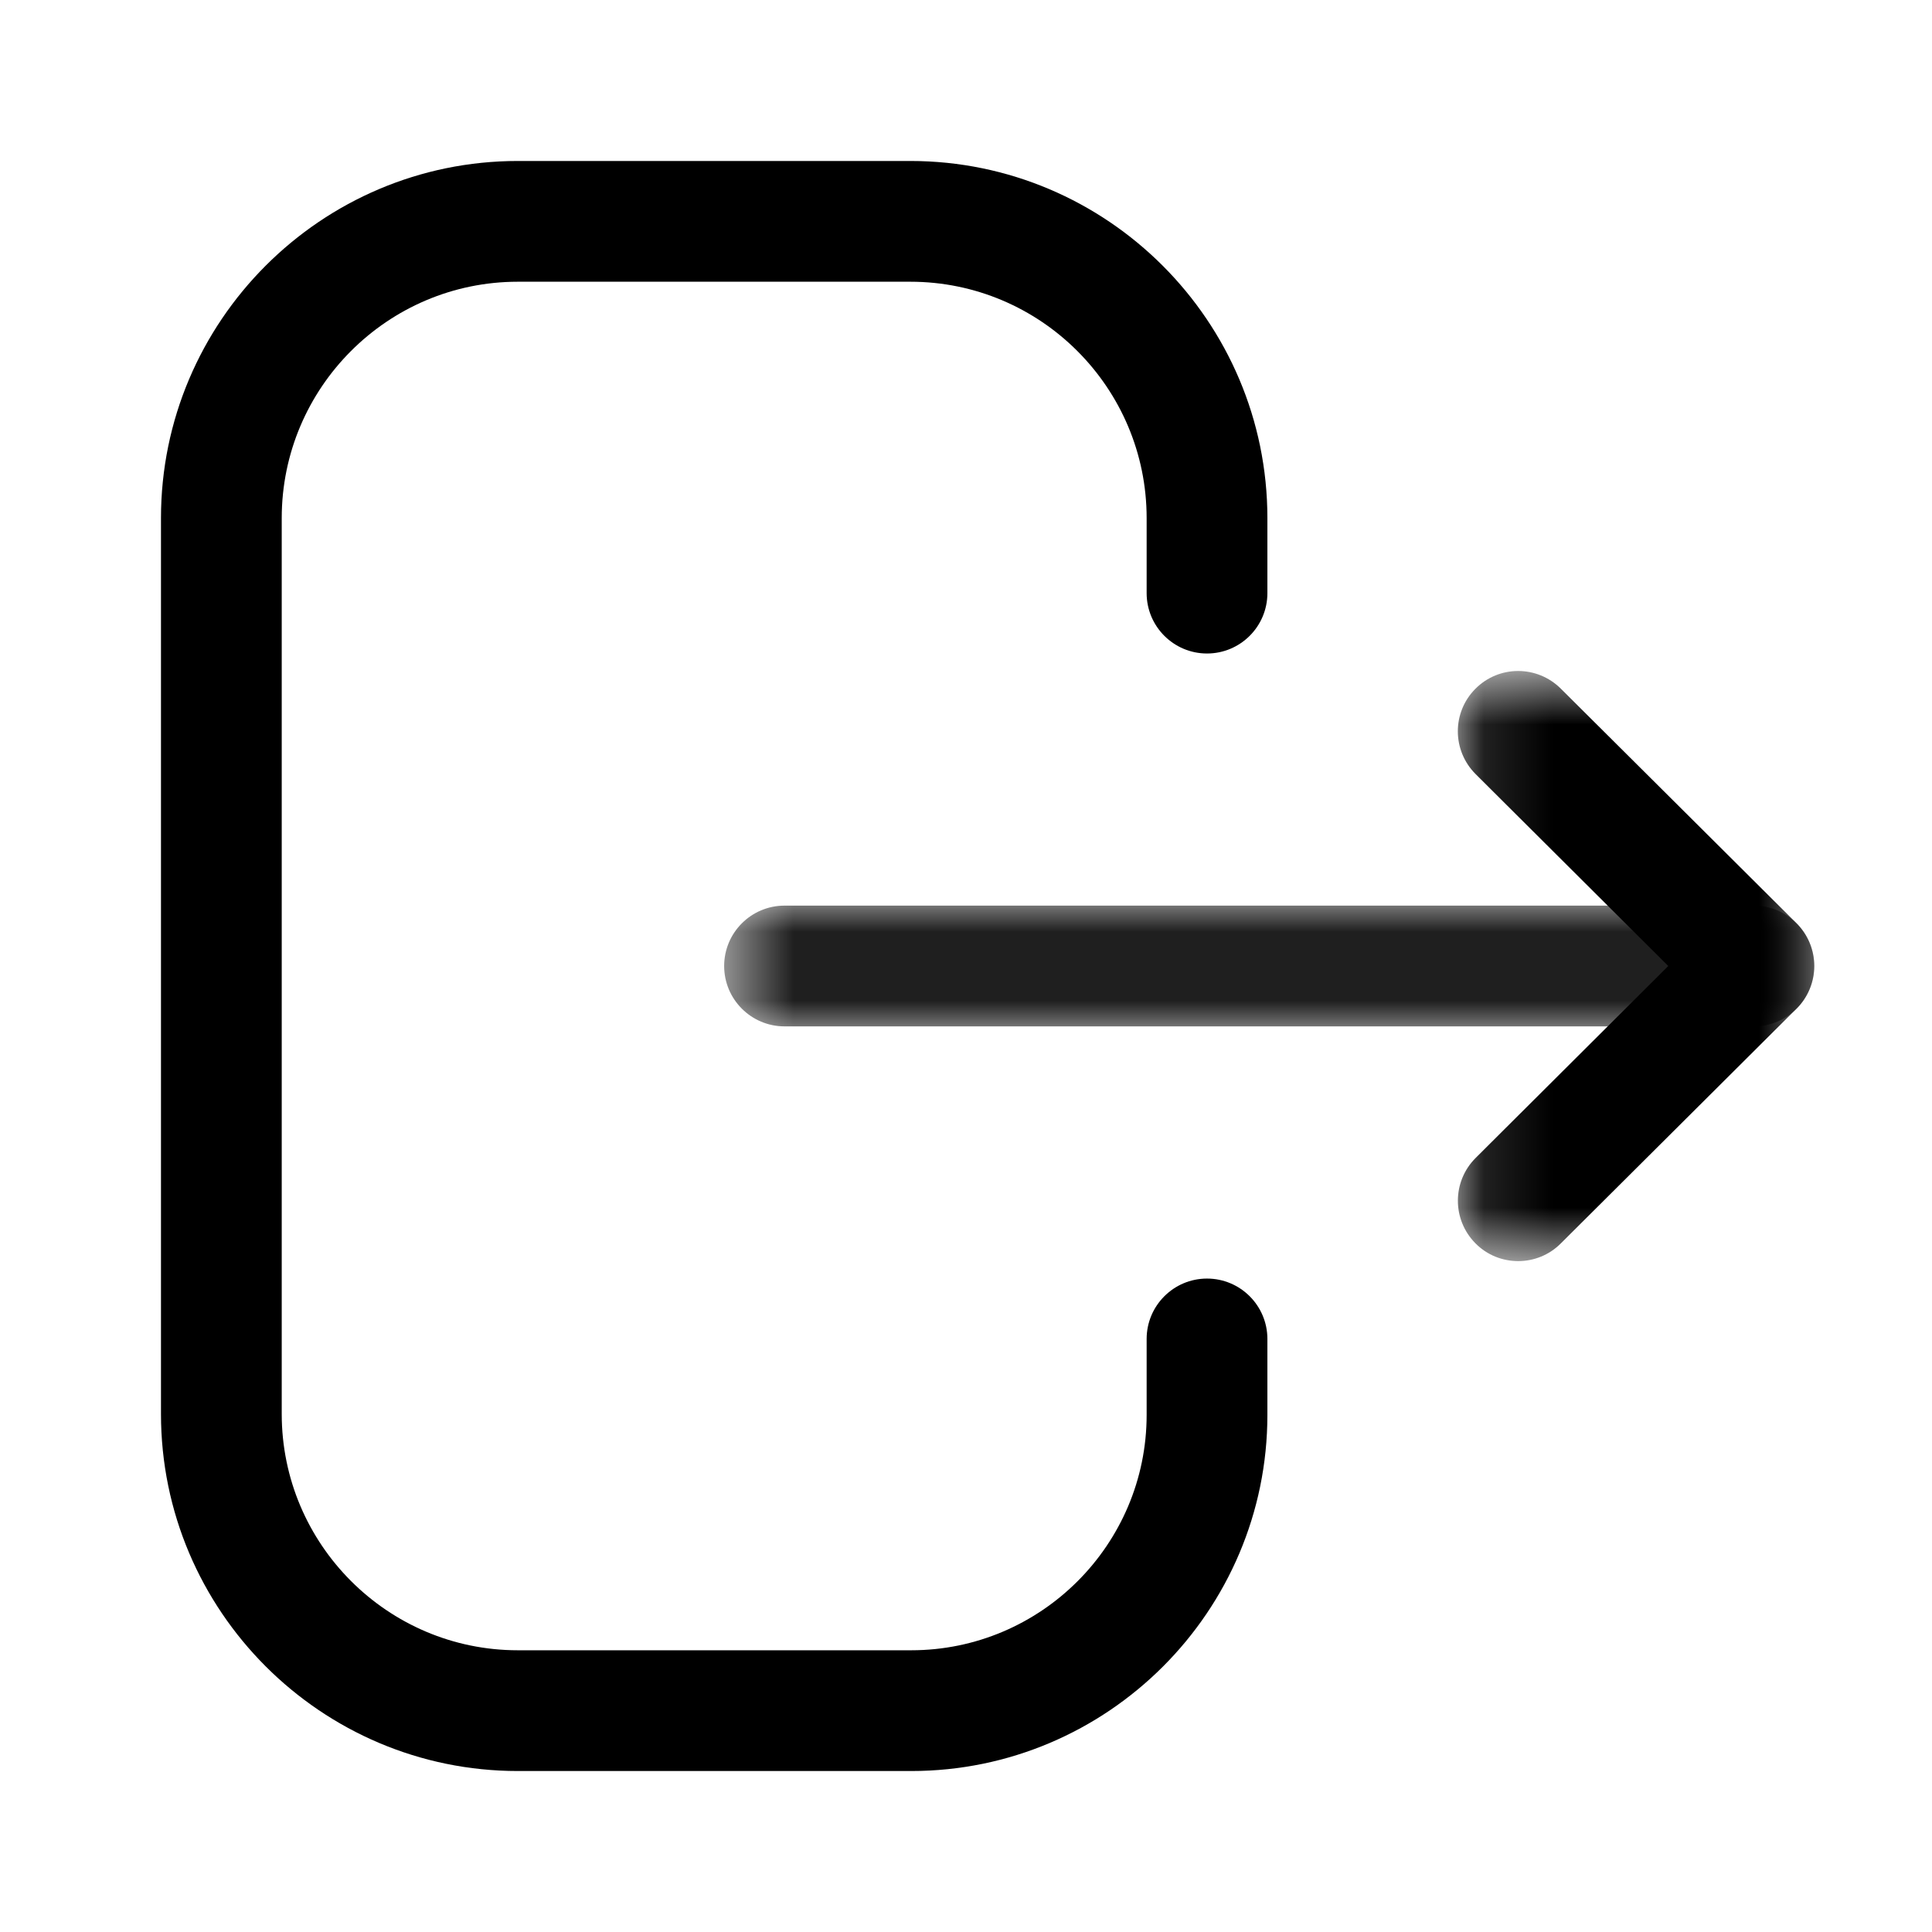 <svg width="28" height="28" viewBox="0 0 28 28" fill="none" xmlns="http://www.w3.org/2000/svg">
<path fill-rule="evenodd" clip-rule="evenodd" d="M13.206 25.667H7.505C4.654 25.667 2.333 23.346 2.333 20.492V7.509C2.333 4.655 4.654 2.333 7.505 2.333H13.193C16.047 2.333 18.368 4.655 18.368 7.509V8.596C18.368 9.079 17.976 9.471 17.493 9.471C17.01 9.471 16.618 9.079 16.618 8.596V7.509C16.618 5.619 15.082 4.083 13.193 4.083H7.505C5.619 4.083 4.083 5.619 4.083 7.509V20.492C4.083 22.381 5.619 23.917 7.505 23.917H13.206C15.086 23.917 16.618 22.386 16.618 20.505V19.405C16.618 18.922 17.01 18.53 17.493 18.53C17.976 18.53 18.368 18.922 18.368 19.405V20.505C18.368 23.352 16.051 25.667 13.206 25.667Z" fill="black"/>
<mask id="mask0_224_958" style="mask-type:alpha" maskUnits="userSpaceOnUse" x="10" y="13" width="17" height="2">
<path fill-rule="evenodd" clip-rule="evenodd" d="M10.495 13.125H26.293V14.875H10.495V13.125Z" fill="white"/>
</mask>
<g mask="url(#mask0_224_958)">
<path fill-rule="evenodd" clip-rule="evenodd" d="M25.418 14.875H11.37C10.887 14.875 10.495 14.483 10.495 14C10.495 13.517 10.887 13.125 11.37 13.125H25.418C25.901 13.125 26.293 13.517 26.293 14C26.293 14.483 25.901 14.875 25.418 14.875Z" fill="black"/>
</g>
<mask id="mask1_224_958" style="mask-type:alpha" maskUnits="userSpaceOnUse" x="21" y="9" width="6" height="10">
<path fill-rule="evenodd" clip-rule="evenodd" d="M21.128 9.724H26.293V18.277H21.128V9.724Z" fill="white"/>
</mask>
<g mask="url(#mask1_224_958)">
<path fill-rule="evenodd" clip-rule="evenodd" d="M22.003 18.277C21.779 18.277 21.553 18.192 21.383 18.019C21.043 17.676 21.044 17.123 21.386 16.782L24.178 14L21.386 11.219C21.044 10.878 21.041 10.325 21.383 9.982C21.724 9.639 22.277 9.639 22.62 9.98L26.036 13.38C26.201 13.544 26.294 13.768 26.294 14C26.294 14.232 26.201 14.456 26.036 14.619L22.62 18.021C22.45 18.192 22.226 18.277 22.003 18.277Z" fill="black"/>
</g>
</svg>
